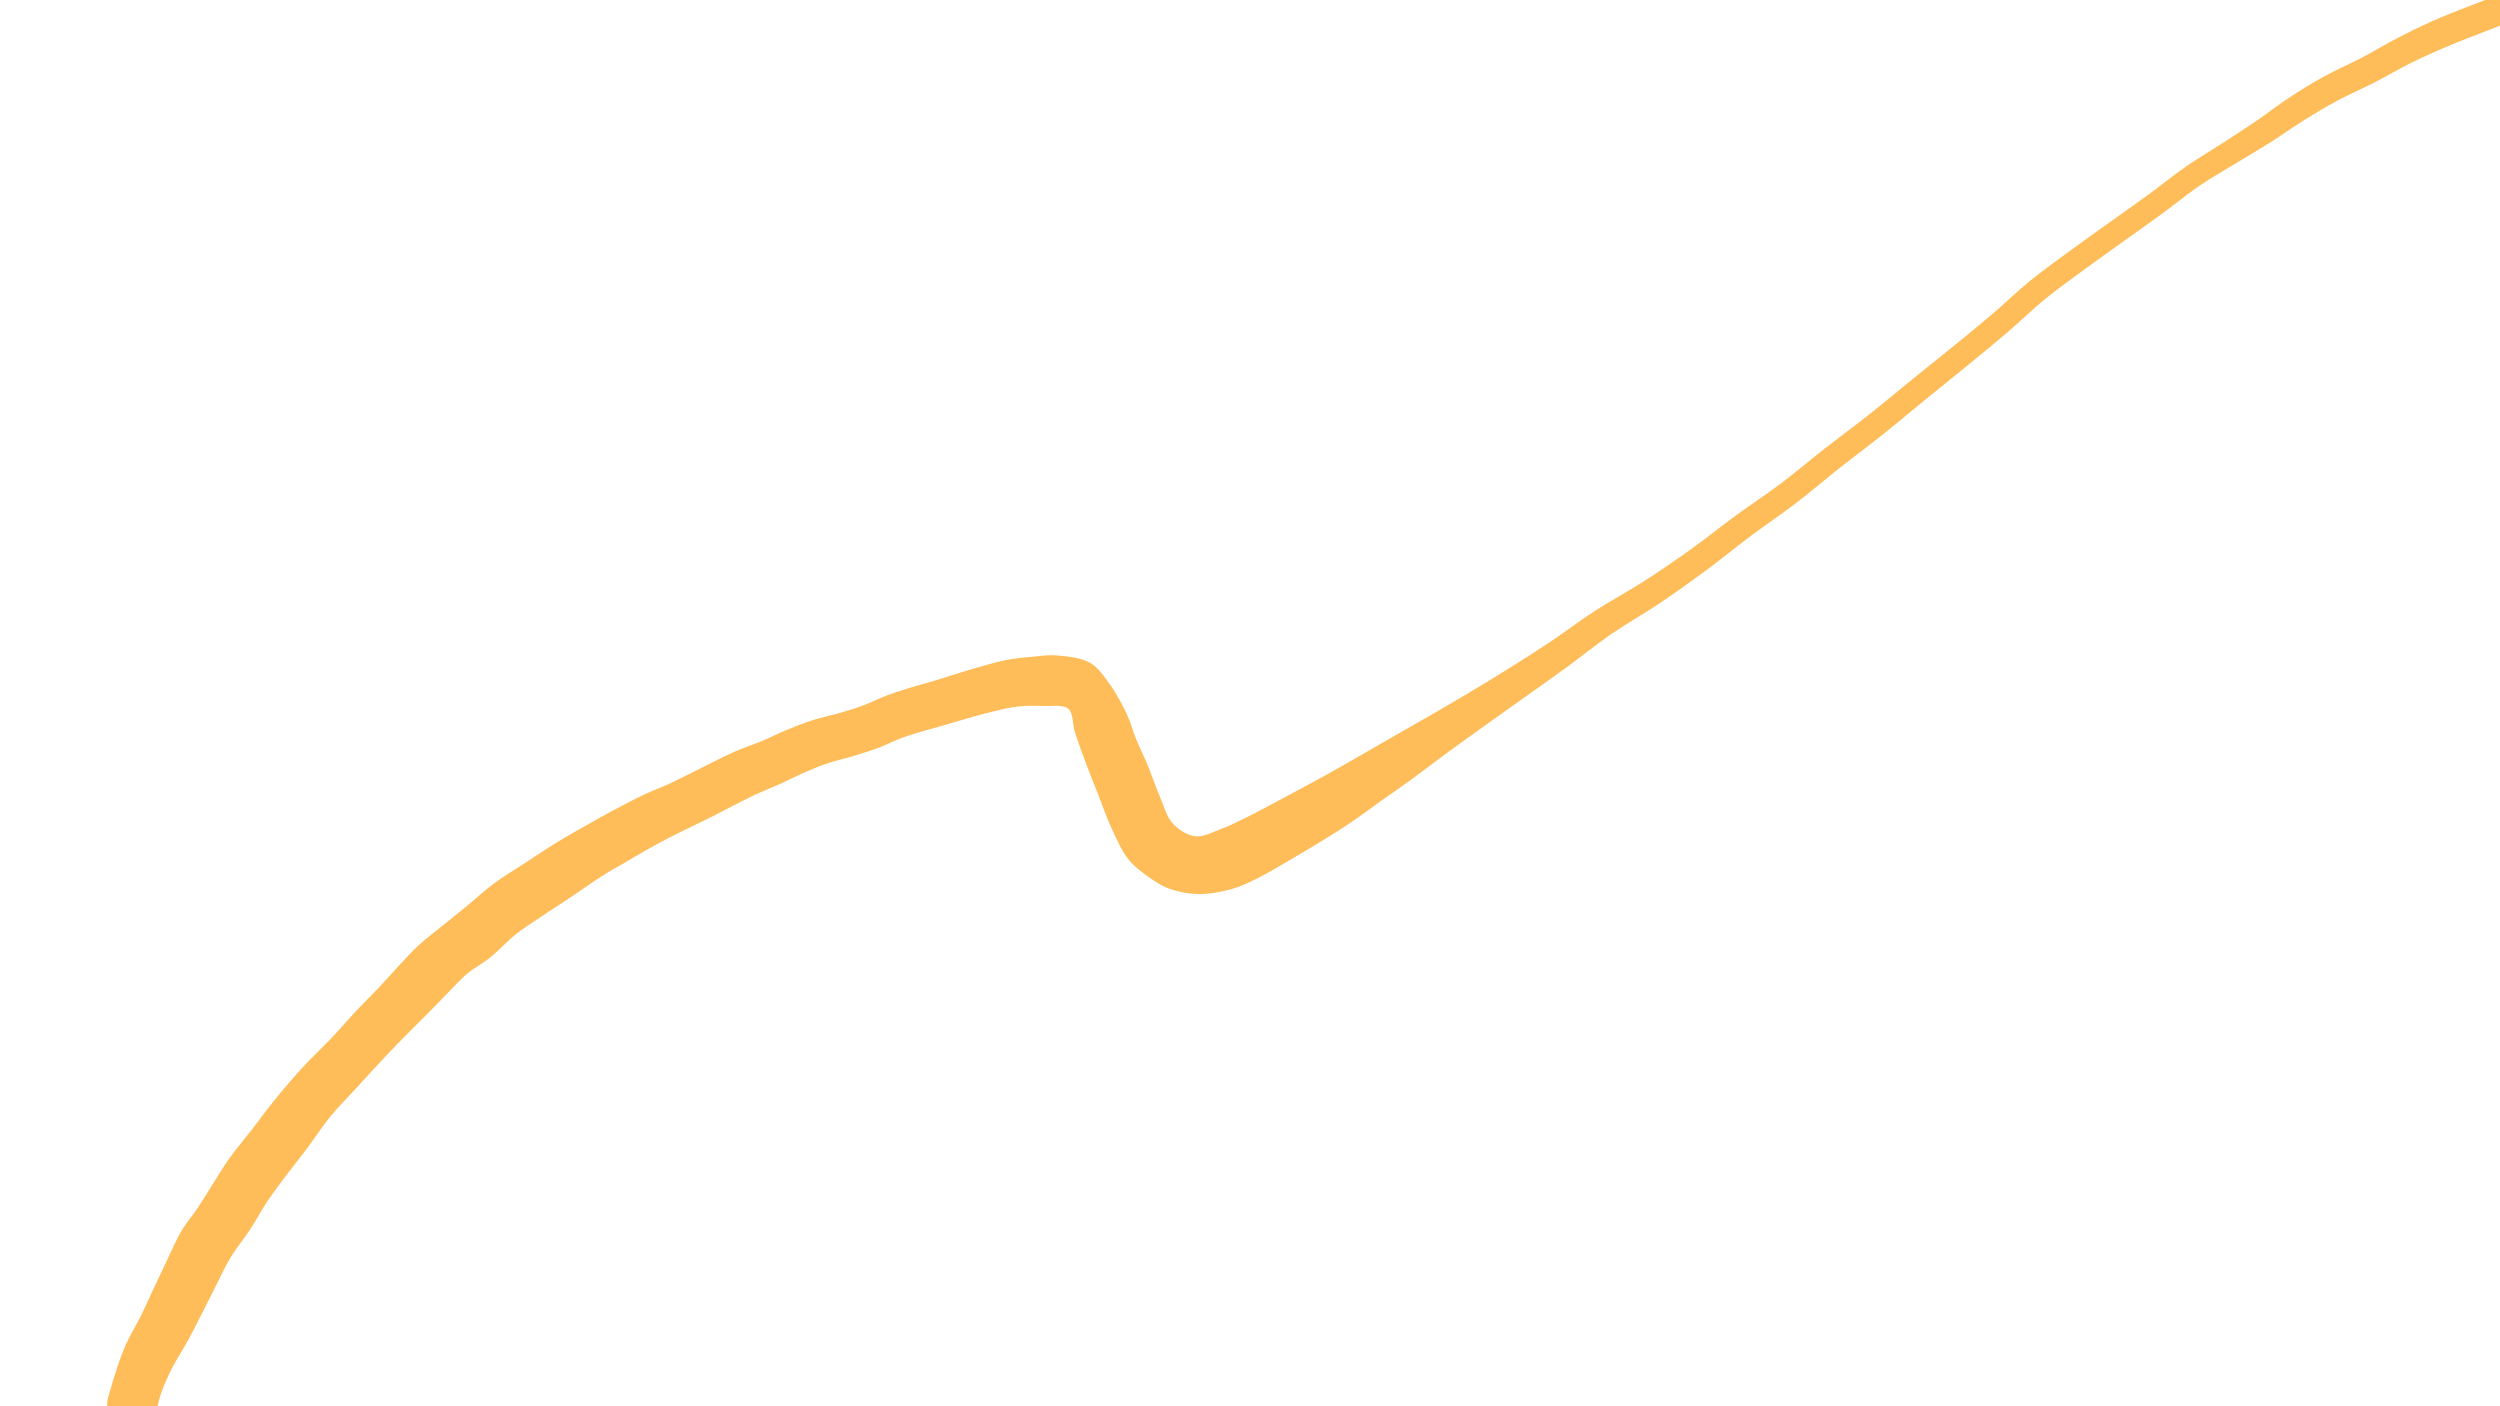 <svg xmlns="http://www.w3.org/2000/svg" xmlns:xlink="http://www.w3.org/1999/xlink" width="1920" zoomAndPan="magnify" viewBox="0 0 1440 810" height="1080" preserveAspectRatio="xMidYMid meet" version="1.0"><defs><clipPath id="5e6a58d8ed"><path d="M 61 0 L 1440 0 L 1440 810 L 61 810 Z M 61 0 " clip-rule="nonzero"/></clipPath><clipPath id="bbe9e01782"><path d="M 62.199 805.207 C 66.711 789.301 69.457 781.297 72.246 774.988 C 74.918 768.945 78.516 763.297 81.254 757.754 C 83.754 752.699 85.711 748.141 88.074 743.094 C 90.602 737.691 93.262 732 95.984 726.359 C 98.789 720.547 101.512 714 104.656 708.734 C 107.438 704.078 110.773 700.387 113.586 696.203 C 116.309 692.152 118.523 688.41 121.305 684.047 C 124.559 678.945 128.047 672.945 131.918 667.484 C 135.961 661.785 140.789 656.191 145.141 650.574 C 149.43 645.031 153.238 639.684 157.844 634.012 C 162.93 627.742 168.809 620.805 174.457 614.656 C 179.918 608.715 185.902 603.238 191.145 597.691 C 196.012 592.547 200.316 587.422 204.922 582.523 C 209.379 577.785 214.078 573.254 218.324 568.754 C 222.293 564.555 225.809 560.445 229.637 556.379 C 233.445 552.324 236.934 548.348 241.23 544.395 C 246 540.016 252.195 535.449 257.137 531.422 C 261.441 527.91 264.988 525.074 269.242 521.578 C 274.02 517.648 279 512.977 284.391 508.98 C 290.039 504.789 296.379 501.039 302.453 497.07 C 308.602 493.051 314.379 489.098 321.066 485.016 C 328.613 480.422 338.754 474.758 345.531 470.984 C 350.301 468.328 353.633 466.547 357.809 464.355 C 362.109 462.105 366.496 459.766 370.98 457.672 C 375.512 455.559 380.301 453.816 384.848 451.738 C 389.348 449.676 393.016 447.766 398.129 445.262 C 405.141 441.824 415.629 436.273 423.051 433.004 C 428.859 430.449 433.809 428.941 438.863 426.824 C 443.602 424.836 447.809 422.648 452.512 420.703 C 457.418 418.68 462.488 416.625 467.73 414.938 C 473.145 413.191 479.242 412.012 484.508 410.445 C 489.262 409.035 493.605 407.684 497.969 406.043 C 502.238 404.438 506.102 402.359 510.426 400.727 C 514.98 399 519.969 397.453 524.672 396 C 529.238 394.59 533.16 393.609 538.246 392.094 C 544.809 390.137 553.551 387.203 560.738 385.148 C 567.27 383.281 573.578 381.336 579.555 380.184 C 584.859 379.156 589.793 378.719 594.766 378.277 C 599.512 377.852 603.75 377.113 608.746 377.527 C 614.664 378.016 622.711 378.781 627.922 381.797 C 632.773 384.602 635.961 389.625 639.398 394.363 C 643.109 399.48 646.598 406.102 649.172 411.629 C 651.383 416.391 652.379 420.719 654.285 425.406 C 656.316 430.426 658.852 435.426 661.074 440.797 C 663.465 446.566 665.586 453.164 668.102 458.934 C 670.477 464.387 672.051 470.715 675.691 474.562 C 679.035 478.094 683.992 481.176 688.547 481.703 C 693.203 482.242 698.586 479.234 703.359 477.48 C 708.059 475.754 711.984 473.73 716.984 471.293 C 723.301 468.211 730.816 464.137 738.129 460.254 C 746.086 456.031 755.438 450.996 762.945 446.852 C 769.238 443.371 774.391 440.414 780.211 437.094 C 786.18 433.688 791.969 430.305 798.324 426.66 C 805.352 422.625 813.082 418.246 820.551 413.941 C 828.164 409.551 835.836 405.156 843.562 400.559 C 851.504 395.836 859.484 391.004 867.562 385.965 C 875.91 380.754 884.438 375.375 892.852 369.766 C 901.441 364.043 909.684 357.691 918.555 351.938 C 927.699 346.012 937.727 340.695 946.957 334.77 C 956.047 328.934 964.785 322.941 973.547 316.68 C 982.387 310.359 990.961 303.426 999.758 296.992 C 1008.512 290.594 1017.586 284.656 1026.18 278.184 C 1034.699 271.762 1042.703 264.898 1051.117 258.324 C 1059.621 251.672 1068.555 245.145 1076.949 238.5 C 1085.113 232.035 1092.832 225.504 1100.844 219.016 C 1108.906 212.484 1117.238 205.898 1125.156 199.434 C 1132.809 193.191 1140.227 187.164 1147.582 180.887 C 1154.895 174.645 1161.684 167.977 1169.168 161.887 C 1176.766 155.699 1185.059 149.797 1192.859 144.066 C 1200.344 138.562 1207.621 133.453 1215.047 128.129 C 1222.516 122.773 1230.141 117.434 1237.547 112.027 C 1244.852 106.688 1251.863 100.957 1259.168 95.902 C 1266.316 90.953 1273.898 86.52 1280.902 81.969 C 1287.504 77.676 1293.801 73.641 1300.059 69.359 C 1306.215 65.152 1311.871 60.645 1318.164 56.504 C 1324.68 52.223 1331.512 47.992 1338.523 44.121 C 1345.672 40.176 1353.512 36.84 1360.672 33.082 C 1367.574 29.461 1374.008 25.5 1380.758 21.996 C 1387.441 18.531 1394.047 15.254 1400.984 12.164 C 1408.109 8.992 1415.594 6.129 1422.988 3.246 C 1430.422 0.352 1437.996 -2.496 1445.453 -5.168 C 1452.773 -7.793 1460.168 -10.191 1467.328 -12.652 C 1474.246 -15.031 1480.547 -17.414 1487.707 -19.703 C 1495.566 -22.215 1504.453 -24.48 1512.609 -27.023 C 1520.551 -29.496 1528.312 -32.211 1536.023 -34.734 C 1543.539 -37.184 1551.023 -39.547 1558.289 -41.953 C 1565.281 -44.273 1572.082 -46.711 1578.824 -48.922 C 1585.32 -51.051 1591.539 -53.211 1598.023 -55.012 C 1604.566 -56.828 1611.668 -58.043 1617.922 -59.746 C 1623.586 -61.281 1628.836 -62.941 1633.98 -64.664 C 1638.832 -66.285 1643.301 -68.16 1647.984 -69.758 C 1652.617 -71.34 1656.816 -72.766 1661.91 -74.199 C 1667.961 -75.898 1677.809 -77.863 1681.965 -79.102 C 1683.879 -79.672 1684.824 -79.957 1686.098 -80.566 C 1687.297 -81.141 1688.227 -82.133 1689.414 -82.621 C 1690.598 -83.109 1691.934 -83.422 1693.215 -83.504 C 1694.496 -83.586 1695.855 -83.461 1697.102 -83.129 C 1698.344 -82.801 1699.598 -82.246 1700.668 -81.539 C 1701.742 -80.836 1702.746 -79.906 1703.535 -78.891 C 1704.324 -77.879 1704.977 -76.68 1705.402 -75.465 C 1705.828 -74.25 1706.07 -72.898 1706.086 -71.617 C 1706.102 -70.336 1705.898 -68.977 1705.5 -67.754 C 1705.102 -66.531 1704.48 -65.316 1703.715 -64.289 C 1702.949 -63.254 1701.969 -62.301 1700.918 -61.566 C 1699.859 -60.832 1698.621 -60.246 1697.391 -59.887 C 1696.156 -59.527 1694.797 -59.363 1693.516 -59.414 C 1692.234 -59.469 1690.898 -59.746 1689.699 -60.203 C 1688.496 -60.66 1687.312 -61.359 1686.324 -62.176 C 1685.332 -62.992 1684.434 -64.027 1683.758 -65.121 C 1683.082 -66.219 1682.566 -67.477 1682.273 -68.73 C 1681.98 -69.984 1681.891 -71.348 1682.012 -72.621 C 1682.129 -73.906 1682.484 -75.234 1683.008 -76.402 C 1683.531 -77.574 1684.289 -78.711 1685.16 -79.656 C 1686.031 -80.602 1687.117 -81.441 1688.242 -82.059 C 1689.367 -82.672 1690.656 -83.121 1691.926 -83.348 C 1693.184 -83.574 1694.559 -83.586 1695.824 -83.398 C 1697.094 -83.211 1698.398 -82.785 1699.539 -82.199 C 1700.676 -81.613 1701.789 -80.797 1702.68 -79.875 C 1703.574 -78.953 1704.352 -77.828 1704.906 -76.664 C 1705.461 -75.512 1705.836 -74.199 1705.996 -72.922 C 1706.152 -71.648 1706.102 -70.281 1705.836 -69.023 C 1705.574 -67.762 1705.086 -66.488 1704.434 -65.379 C 1703.789 -64.266 1701.945 -62.371 1701.945 -62.371 C 1701.945 -62.371 1690.777 -57.84 1685.031 -56.438 C 1679.355 -55.051 1673.078 -55.004 1667.691 -53.949 C 1662.906 -53.012 1658.863 -51.84 1654.266 -50.586 C 1649.363 -49.254 1644.359 -47.551 1639.141 -46.125 C 1633.598 -44.609 1627.793 -43.125 1621.906 -41.781 C 1615.793 -40.387 1609.363 -39.441 1603.109 -37.934 C 1596.781 -36.406 1590.602 -34.566 1584.148 -32.656 C 1577.363 -30.637 1570.402 -28.32 1563.367 -26.102 C 1556.113 -23.812 1548.75 -21.57 1541.266 -19.109 C 1533.488 -16.551 1525.516 -13.656 1517.551 -11.012 C 1509.512 -8.332 1501.004 -5.656 1493.258 -3.141 C 1486.141 -0.832 1479.676 1.238 1472.781 3.504 C 1465.727 5.82 1458.547 8.078 1451.387 10.621 C 1444.059 13.215 1436.566 16.117 1429.297 18.938 C 1422.156 21.703 1415.031 24.426 1408.156 27.367 C 1401.457 30.234 1395.129 33.074 1388.551 36.336 C 1381.672 39.742 1374.766 43.875 1367.781 47.453 C 1360.809 51.031 1353.531 54.129 1346.676 57.801 C 1339.922 61.426 1333.402 65.309 1326.945 69.324 C 1320.504 73.328 1314.391 77.797 1307.969 81.871 C 1301.52 85.957 1294.988 89.73 1288.328 93.797 C 1281.422 98.016 1274.242 102.016 1267.262 106.746 C 1259.934 111.719 1252.785 117.66 1245.426 123.039 C 1238.016 128.453 1230.406 133.793 1222.965 139.141 C 1215.609 144.426 1208.379 149.512 1201.02 154.926 C 1193.453 160.492 1185.586 166.059 1178.168 172.102 C 1170.676 178.207 1163.691 185.07 1156.297 191.398 C 1148.895 197.738 1141.434 203.82 1133.773 210.105 C 1125.879 216.586 1117.637 223.133 1109.586 229.695 C 1101.523 236.273 1093.648 242.969 1085.445 249.516 C 1077.105 256.176 1068.391 262.613 1059.922 269.301 C 1051.41 276.031 1043.113 283.199 1034.52 289.777 C 1026 296.297 1017.234 302.137 1008.586 308.602 C 999.75 315.211 991.027 322.418 982.086 329.012 C 973.215 335.551 964.215 341.926 955.156 348 C 946.215 353.992 936.879 359.16 928.102 365.211 C 919.363 371.234 911.078 378.039 902.625 384.203 C 894.375 390.219 886.051 396.016 877.98 401.766 C 870.18 407.324 862.516 412.77 854.984 418.164 C 847.695 423.391 840.578 428.445 833.496 433.641 C 826.484 438.789 819.316 444.375 812.691 449.176 C 806.762 453.48 801.316 457.164 795.645 461.191 C 789.961 465.234 784.043 469.703 778.629 473.387 C 773.836 476.641 769.926 479.109 764.863 482.258 C 758.766 486.047 751.371 490.469 744.516 494.453 C 737.625 498.457 730.086 503.102 723.637 506.227 C 718.379 508.777 714.203 510.832 708.891 512.273 C 703.086 513.848 696.129 515.094 690.047 514.957 C 684.301 514.828 678.293 513.637 673.336 511.816 C 668.895 510.18 665.281 507.773 661.477 505.059 C 657.422 502.156 653.199 499.027 649.816 494.766 C 645.953 489.906 643.066 483.129 640.191 476.961 C 637.266 470.676 634.934 463.672 632.461 457.395 C 630.164 451.574 628.004 446.355 625.844 440.578 C 623.574 434.52 621.008 427.613 619.172 421.836 C 617.617 416.969 618.352 410.797 615.336 408.246 C 612.254 405.637 605.566 406.844 600.621 406.641 C 595.641 406.441 590.715 406.434 585.578 407.047 C 580.074 407.707 574.711 409.156 568.641 410.664 C 561.473 412.441 553.238 414.984 545.355 417.27 C 537.211 419.633 527.641 422.094 520.539 424.629 C 515.004 426.609 510.938 428.895 506.055 430.719 C 501.211 432.523 496.238 434.055 491.371 435.531 C 486.613 436.973 481.828 437.949 477.188 439.5 C 472.566 441.051 468.164 442.875 463.59 444.84 C 458.805 446.902 453.996 449.43 449.102 451.641 C 444.121 453.891 439.484 455.617 433.941 458.234 C 426.988 461.52 418.754 466.043 410.762 470.055 C 402.246 474.324 391.434 479.398 384.324 483.09 C 379.434 485.625 376.141 487.469 372.074 489.766 C 367.965 492.082 363.879 494.535 359.797 496.922 C 355.727 499.297 352.086 501.227 347.617 504.039 C 341.902 507.637 334.695 512.844 328.461 516.988 C 322.574 520.914 316.672 524.602 311.211 528.309 C 306.18 531.719 301.559 534.621 296.859 538.371 C 291.848 542.371 286.973 547.824 282.098 551.715 C 277.754 555.18 273.211 557.406 269.168 560.789 C 265.094 564.195 261.539 568.297 257.762 572.102 C 253.98 575.91 250.395 579.676 246.488 583.629 C 242.309 587.852 237.773 592.266 233.453 596.664 C 229.109 601.086 225 605.324 220.516 610.094 C 215.527 615.398 210.023 621.496 204.898 627.09 C 199.922 632.527 194.871 637.492 190.207 643.199 C 185.387 649.102 180.984 655.996 176.477 661.996 C 172.262 667.605 167.953 672.848 164.016 678.129 C 160.305 683.102 156.766 687.809 153.457 692.805 C 150.18 697.746 147.57 702.832 144.238 707.934 C 140.691 713.379 136.207 718.688 132.727 724.461 C 129.211 730.297 126.277 736.922 123.285 742.777 C 120.539 748.156 117.996 753.293 115.449 758.273 C 113.062 762.93 111.039 767.031 108.465 771.758 C 105.547 777.113 101.477 783.277 98.754 788.707 C 96.367 793.469 94.32 798.188 92.797 802.492 C 91.516 806.121 90.766 810.336 89.934 812.773 C 89.461 814.164 89.184 814.98 88.629 815.984 C 88.074 816.984 87.367 817.941 86.586 818.781 C 85.809 819.621 84.898 820.387 83.941 821.016 C 82.98 821.648 81.906 822.172 80.828 822.555 C 79.746 822.938 78.586 823.184 77.445 823.297 C 76.305 823.41 75.113 823.379 73.98 823.215 C 72.848 823.051 71.699 822.734 70.637 822.301 C 69.578 821.863 68.543 821.297 67.613 820.621 C 66.684 819.945 65.812 819.137 65.07 818.258 C 64.328 817.379 63.684 816.383 63.172 815.355 C 62.664 814.328 62.273 813.203 62.023 812.086 C 61.777 810.969 61.664 809.781 61.695 808.637 C 61.727 807.488 62.199 805.207 62.199 805.207 " clip-rule="nonzero"/></clipPath></defs><rect x="-144" width="1728" fill="#ffffff" y="-81" height="972" fill-opacity="1"/><rect x="-144" width="1728" fill="#ffffff" y="-81" height="972" fill-opacity="1"/><rect x="-144" width="1728" fill="#ffffff" y="-81" height="972" fill-opacity="1"/><g clip-path="url(#5e6a58d8ed)"><g clip-path="url(#bbe9e01782)"><path fill="#ffbd59" d="M 58.695 -86.504 L 1709.445 -86.504 L 1709.445 826.246 L 58.695 826.246 Z M 58.695 -86.504 " fill-opacity="1" fill-rule="nonzero"/></g></g></svg>